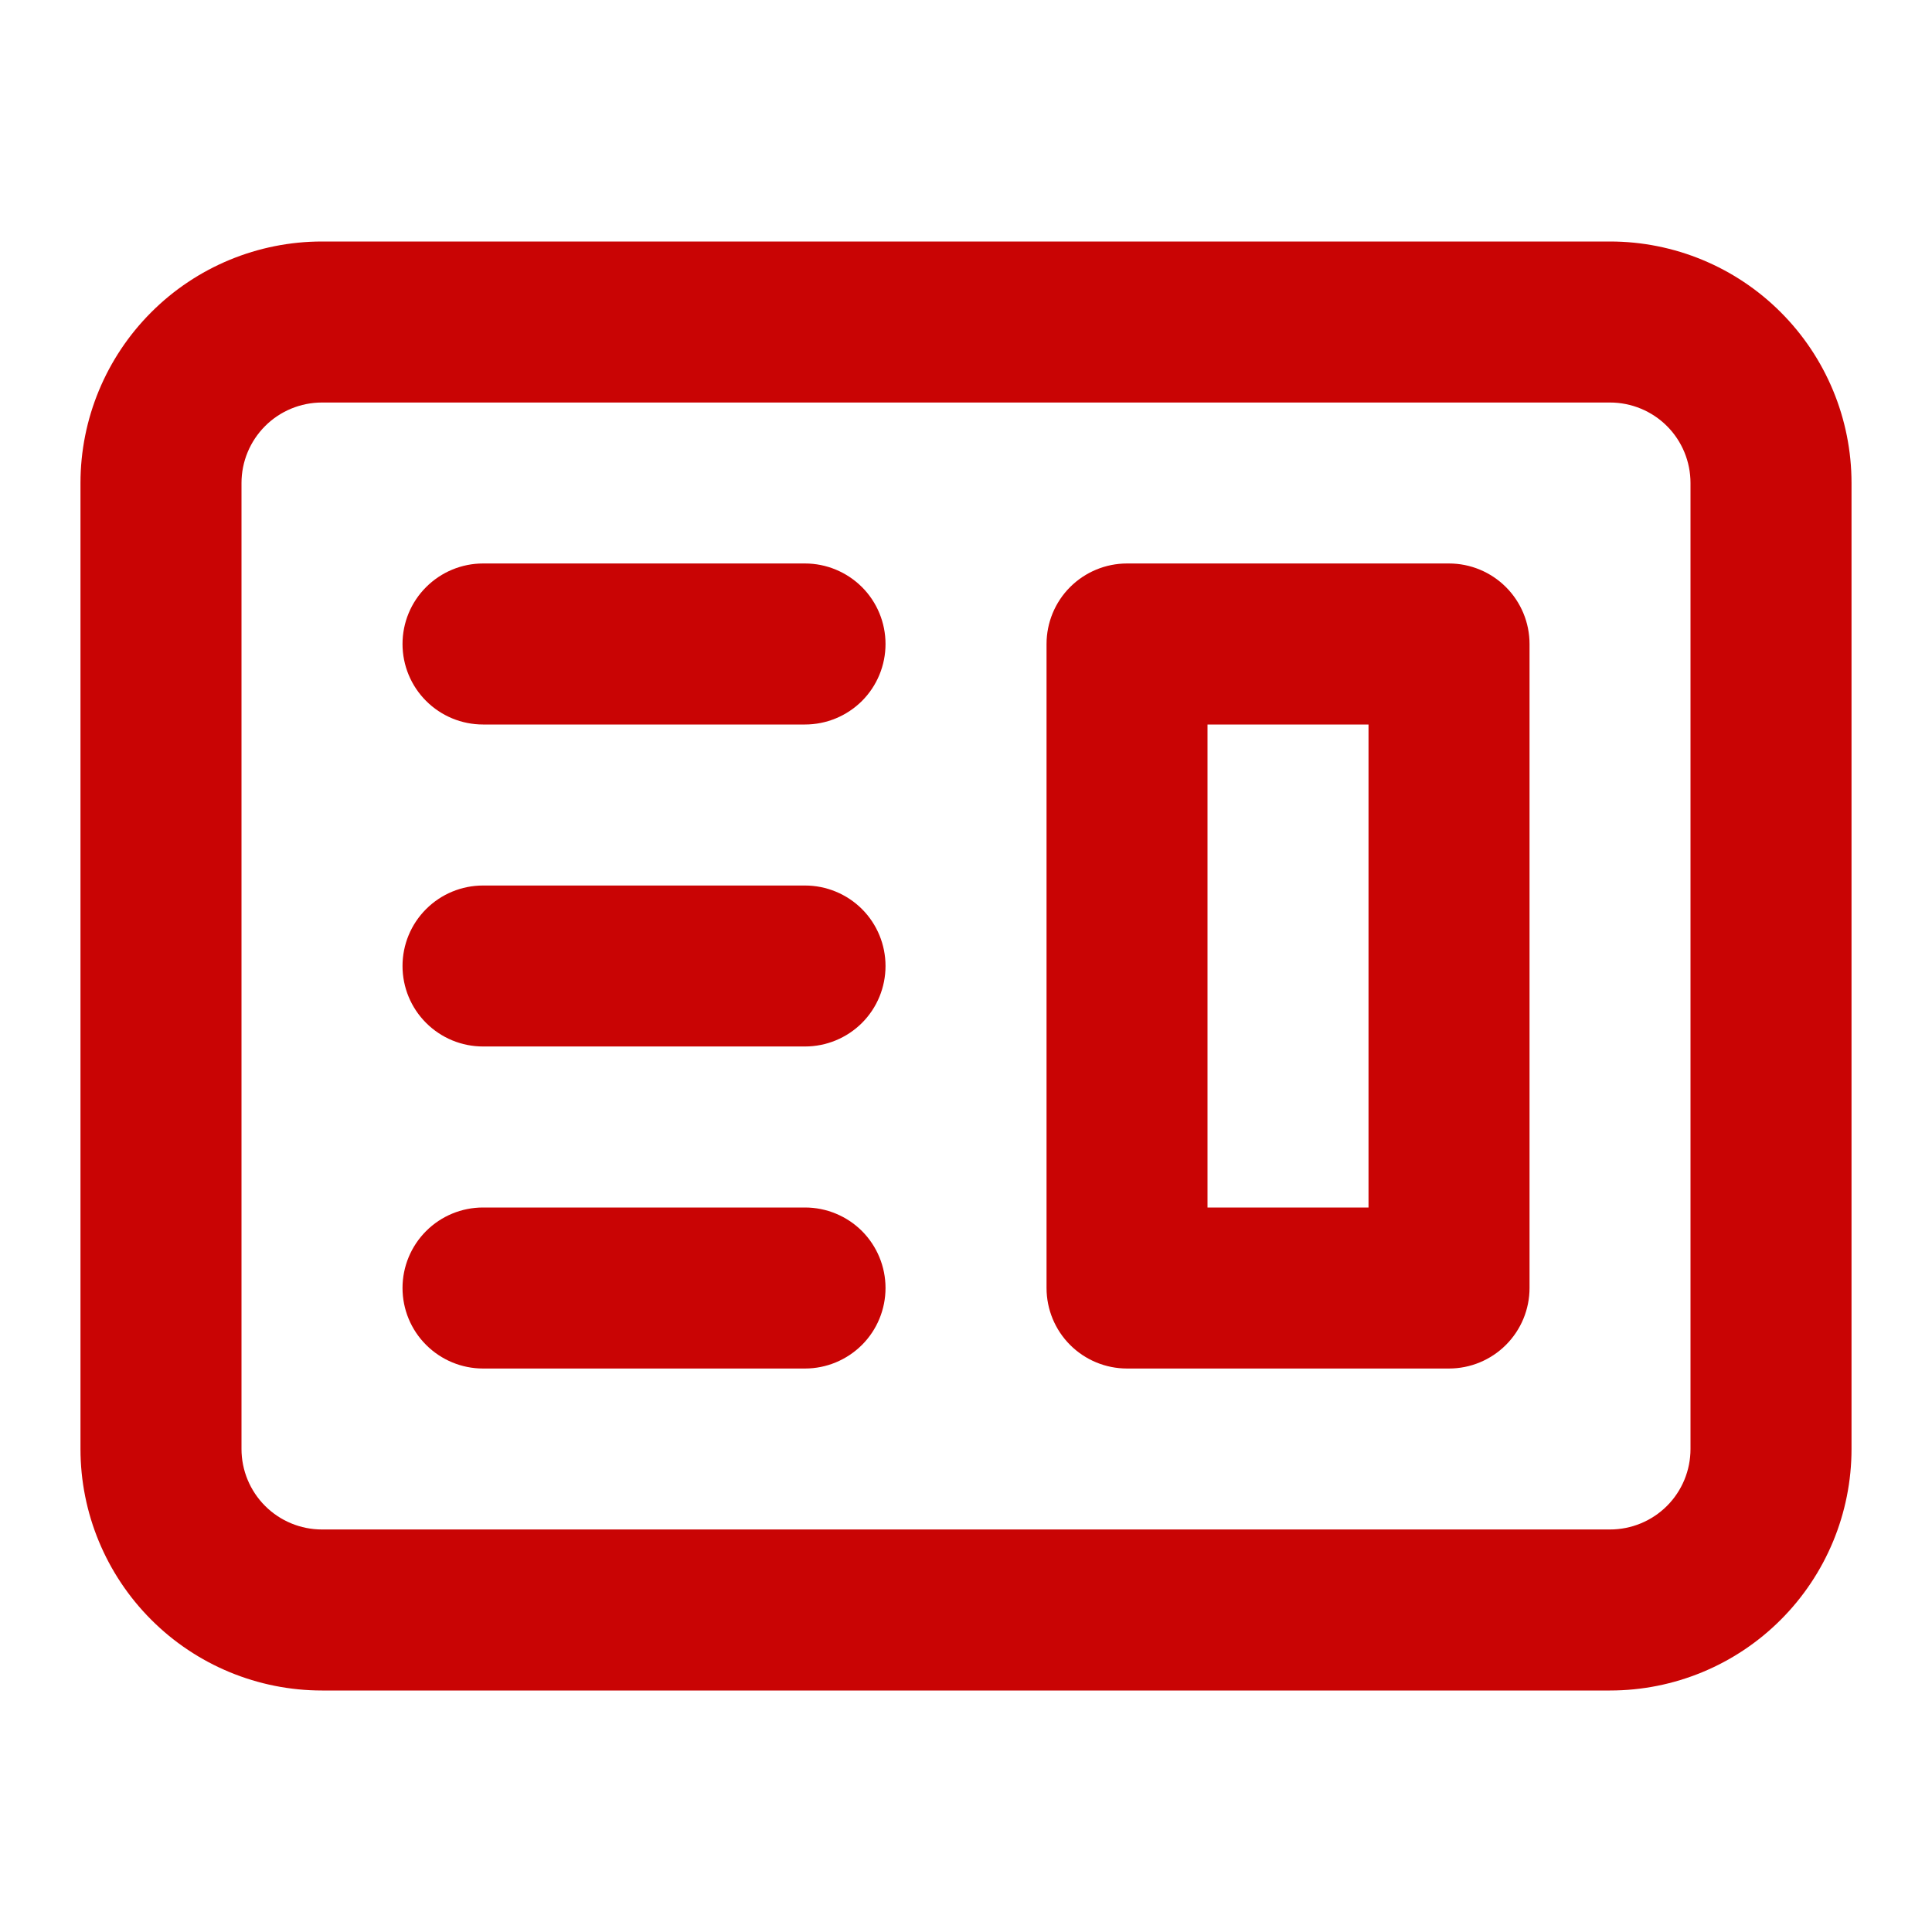 <svg width="32" height="32" viewBox="0 0 32 32" fill="none" xmlns="http://www.w3.org/2000/svg">
<path fill-rule="evenodd" clip-rule="evenodd" d="M18.667 9.333C18.313 9.333 17.974 9.474 17.724 9.724C17.474 9.974 17.334 10.313 17.334 10.667V21.333C17.334 21.687 17.474 22.026 17.724 22.276C17.974 22.526 18.313 22.667 18.667 22.667H24C24.354 22.667 24.693 22.526 24.943 22.276C25.193 22.026 25.334 21.687 25.334 21.333V10.667C25.334 10.313 25.193 9.974 24.943 9.724C24.693 9.474 24.354 9.333 24 9.333H18.667ZM22.667 12H20V20H22.667V12Z" fill="#C90404"/>
<path d="M8 9.333C7.647 9.333 7.308 9.474 7.058 9.724C6.807 9.974 6.667 10.313 6.667 10.667C6.667 11.02 6.807 11.36 7.058 11.61C7.308 11.86 7.647 12 8 12H13.334C13.687 12 14.026 11.86 14.277 11.61C14.527 11.36 14.667 11.02 14.667 10.667C14.667 10.313 14.527 9.974 14.277 9.724C14.026 9.474 13.687 9.333 13.334 9.333H8Z" fill="#C90404"/>
<path d="M8 14.667C7.647 14.667 7.308 14.807 7.058 15.057C6.807 15.307 6.667 15.646 6.667 16C6.667 16.354 6.807 16.693 7.058 16.943C7.308 17.193 7.647 17.333 8 17.333H13.334C13.687 17.333 14.026 17.193 14.277 16.943C14.527 16.693 14.667 16.354 14.667 16C14.667 15.646 14.527 15.307 14.277 15.057C14.026 14.807 13.687 14.667 13.334 14.667H8Z" fill="#C90404"/>
<path d="M6.667 21.333C6.667 20.98 6.807 20.641 7.058 20.39C7.308 20.14 7.647 20 8 20H13.334C13.687 20 14.026 20.14 14.277 20.39C14.527 20.641 14.667 20.98 14.667 21.333C14.667 21.687 14.527 22.026 14.277 22.276C14.026 22.526 13.687 22.667 13.334 22.667H8C7.647 22.667 7.308 22.526 7.058 22.276C6.807 22.026 6.667 21.687 6.667 21.333Z" fill="#C90404"/>
<path fill-rule="evenodd" clip-rule="evenodd" d="M5.333 4C4.273 4 3.255 4.421 2.505 5.172C1.755 5.922 1.333 6.939 1.333 8V24C1.333 25.061 1.755 26.078 2.505 26.828C3.255 27.579 4.273 28 5.333 28H26.667C27.728 28 28.745 27.579 29.495 26.828C30.245 26.078 30.667 25.061 30.667 24V8C30.667 6.939 30.245 5.922 29.495 5.172C28.745 4.421 27.728 4 26.667 4H5.333ZM26.667 6.667H5.333C4.98 6.667 4.641 6.807 4.391 7.057C4.141 7.307 4 7.646 4 8V24C4 24.354 4.141 24.693 4.391 24.943C4.641 25.193 4.98 25.333 5.333 25.333H26.667C27.02 25.333 27.36 25.193 27.61 24.943C27.86 24.693 28 24.354 28 24V8C28 7.646 27.86 7.307 27.61 7.057C27.36 6.807 27.02 6.667 26.667 6.667Z" fill="#C90404"/>
</svg>

